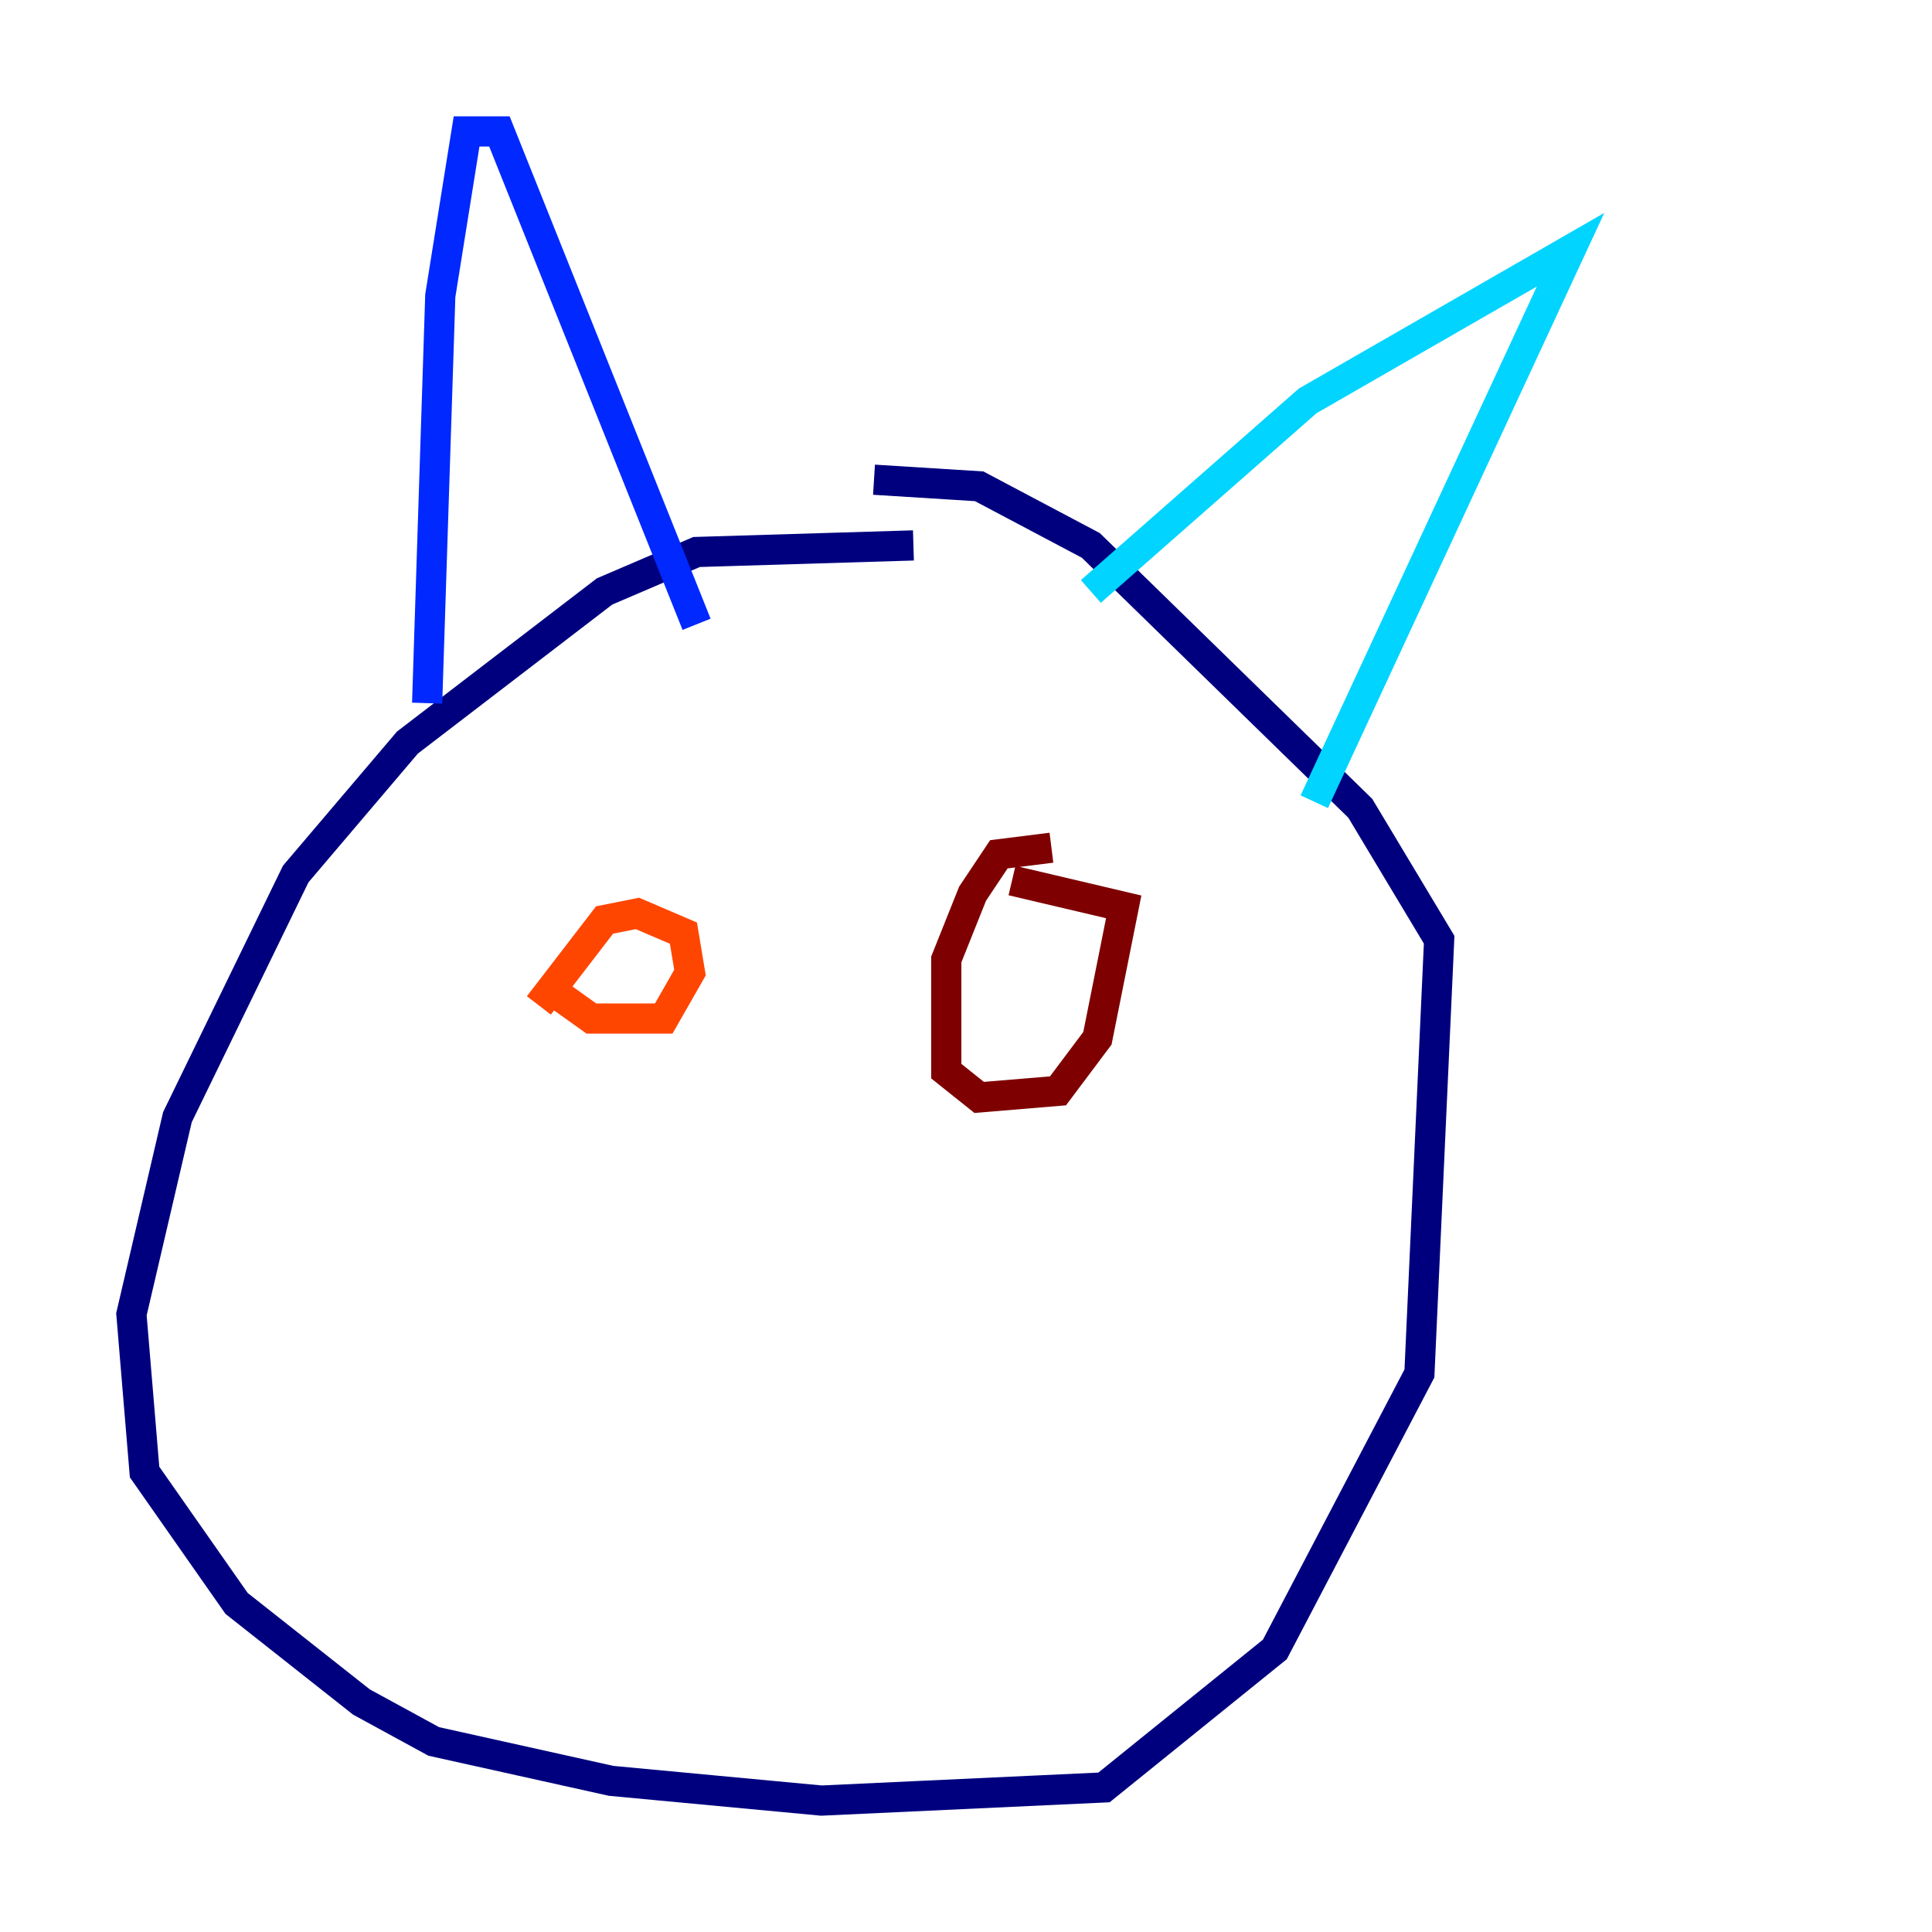 <?xml version="1.0" encoding="utf-8" ?>
<svg baseProfile="tiny" height="128" version="1.2" viewBox="0,0,128,128" width="128" xmlns="http://www.w3.org/2000/svg" xmlns:ev="http://www.w3.org/2001/xml-events" xmlns:xlink="http://www.w3.org/1999/xlink"><defs /><polyline fill="none" points="60.517,36.136 46.15,36.571 40.054,39.184 26.993,49.197 19.592,57.905 11.755,74.014 8.707,87.075 9.578,97.524 15.674,106.231 23.946,112.762 28.735,115.374 40.49,117.986 54.422,119.293 73.143,118.422 84.463,109.279 94.041,90.993 95.347,62.258 90.122,53.551 72.272,36.136 64.871,32.218 57.905,31.782" stroke="#00007f" stroke-width="2" /><polyline fill="none" points="28.299,46.585 29.17,19.592 30.912,8.707 33.088,8.707 46.15,41.361" stroke="#0028ff" stroke-width="2" /><polyline fill="none" points="72.272,39.184 86.639,26.558 104.054,16.544 87.075,53.116" stroke="#00d4ff" stroke-width="2" /><polyline fill="none" points="39.619,67.483 39.619,67.483" stroke="#7cff79" stroke-width="2" /><polyline fill="none" points="66.177,71.837 66.177,71.837" stroke="#ffe500" stroke-width="2" /><polyline fill="none" points="36.136,65.306 39.184,67.483 43.973,67.483 45.714,64.435 45.279,61.823 42.231,60.517 40.054,60.952 35.701,66.612" stroke="#ff4600" stroke-width="2" /><polyline fill="none" points="69.66,56.163 66.177,56.599 64.435,59.211 62.694,63.565 62.694,70.966 64.871,72.707 70.095,72.272 72.707,68.789 74.449,60.082 67.048,58.34" stroke="#7f0000" stroke-width="2" /></svg>